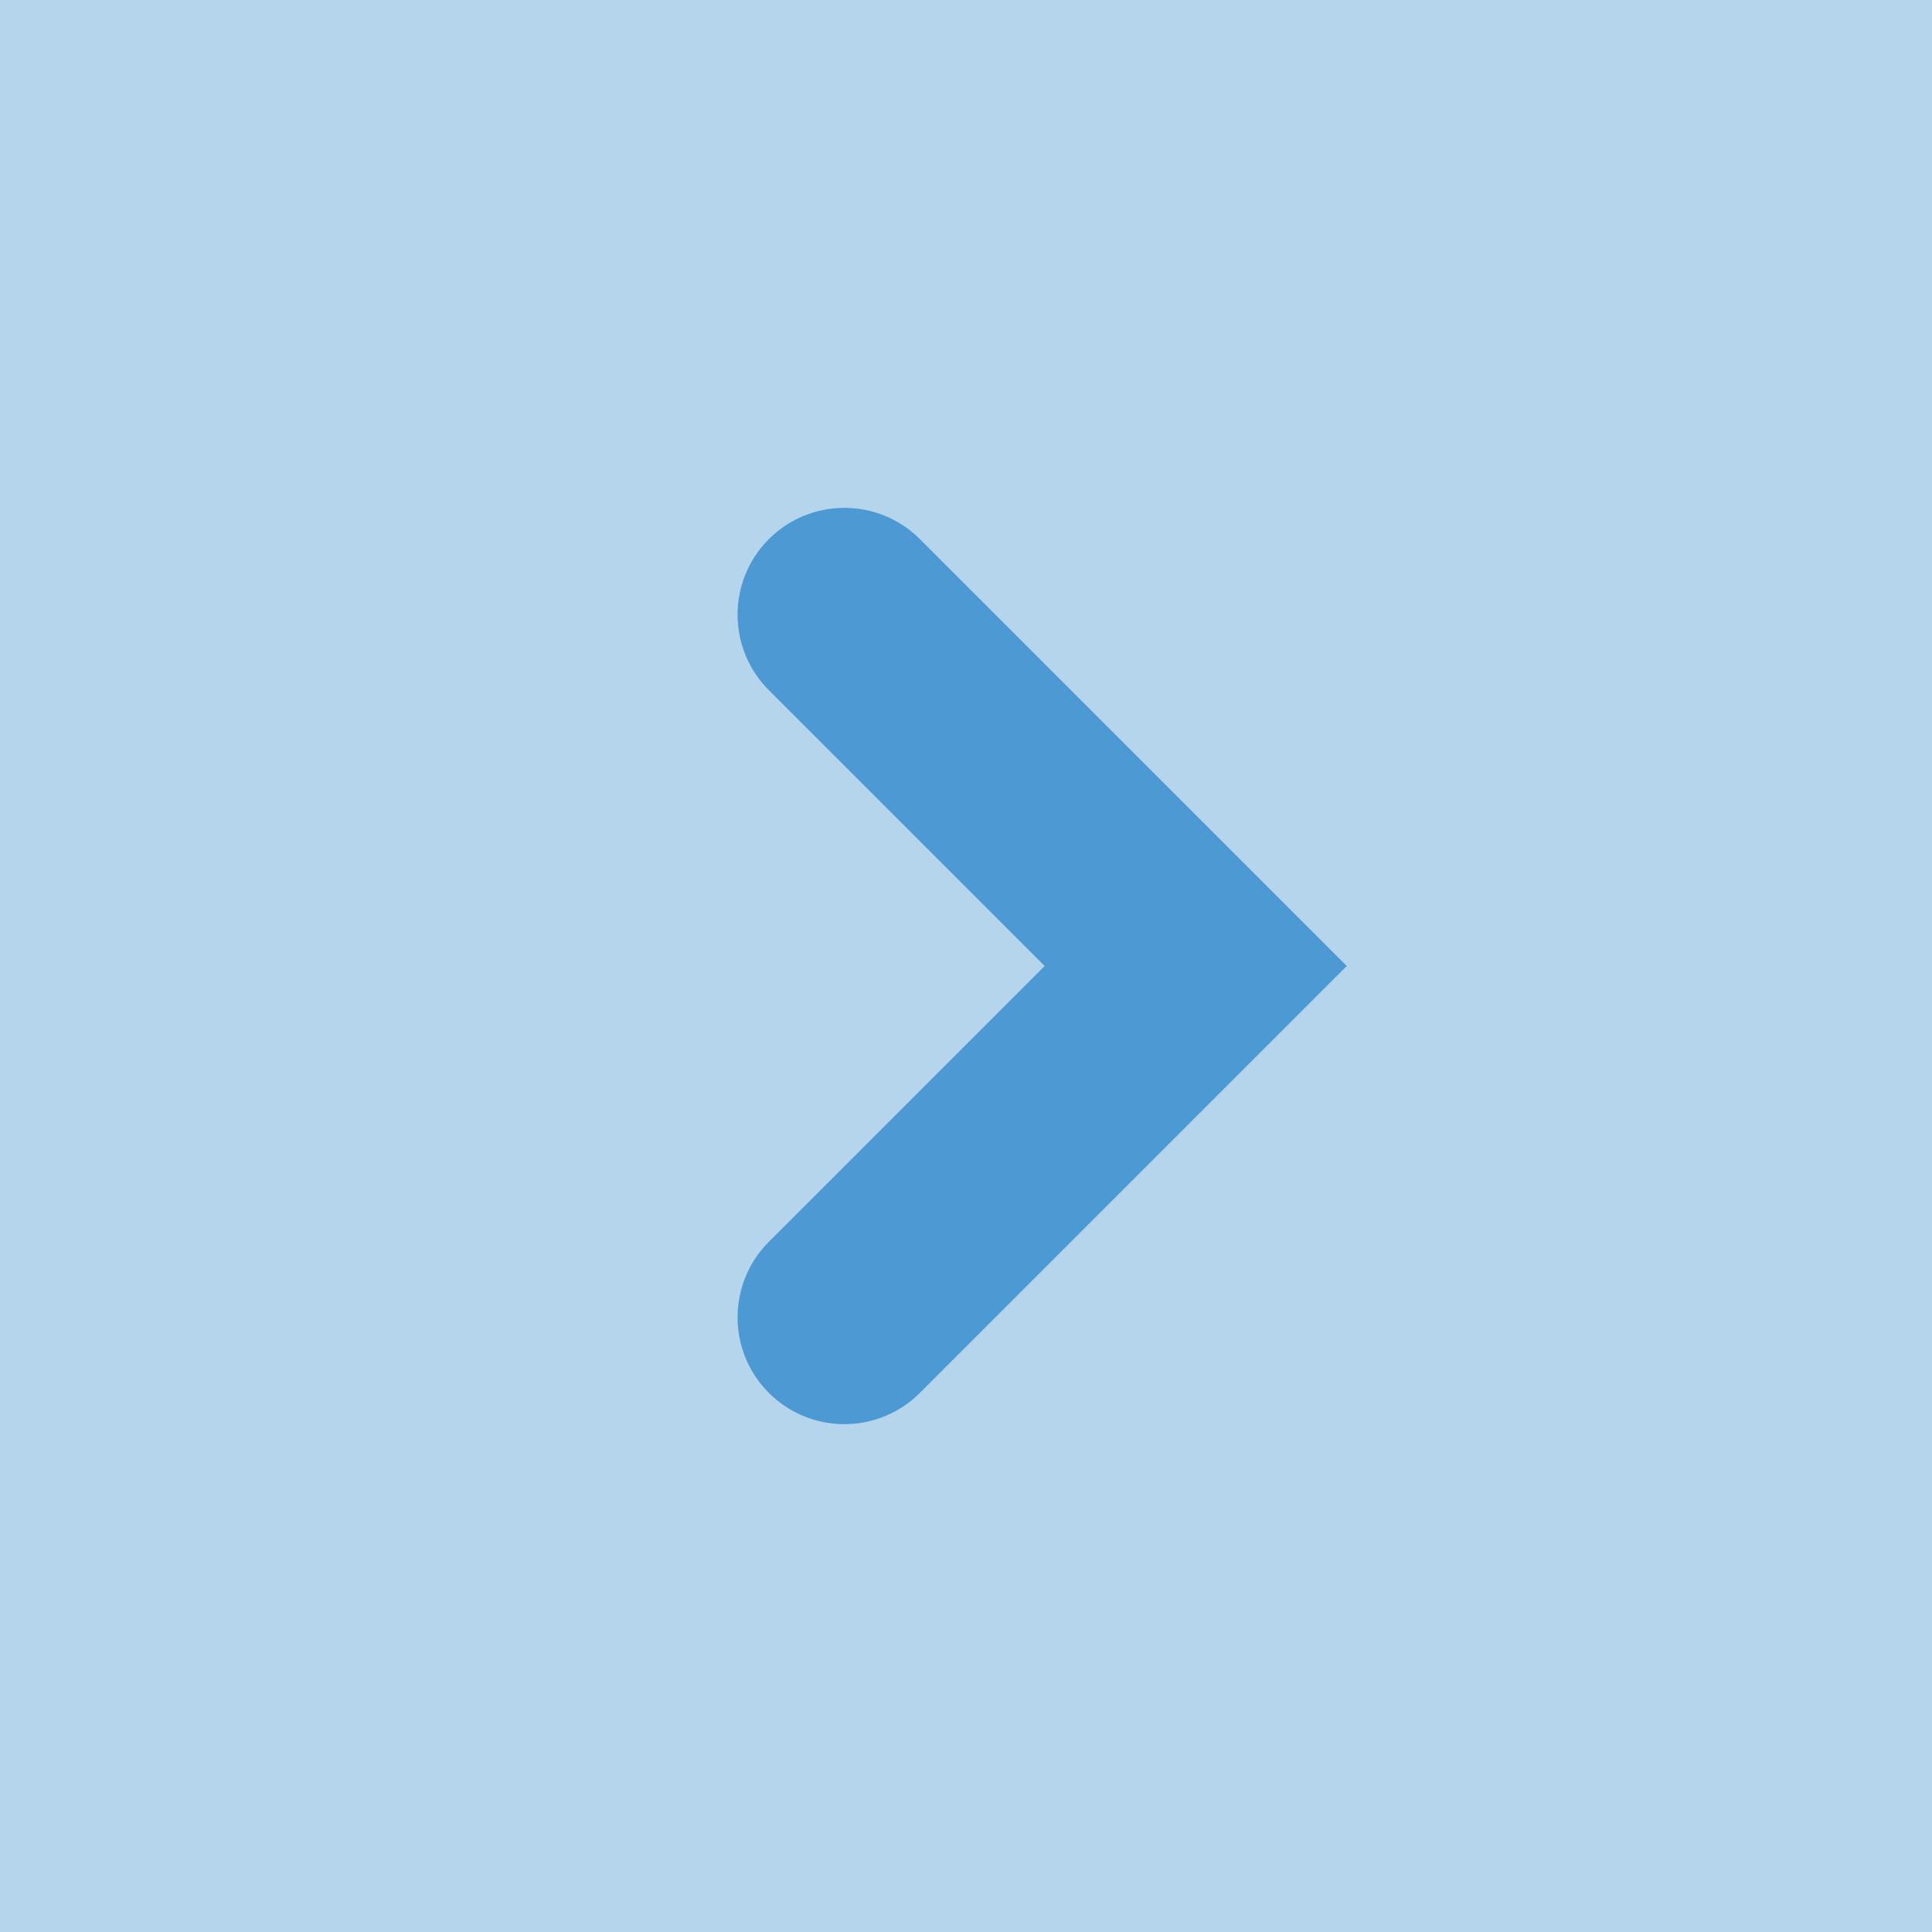 <?xml version="1.0" encoding="UTF-8" standalone="no"?>
<!DOCTYPE svg PUBLIC "-//W3C//DTD SVG 1.1//EN" "http://www.w3.org/Graphics/SVG/1.1/DTD/svg11.dtd">
<svg width="100%" height="100%" viewBox="0 0 720 720" version="1.1" xmlns="http://www.w3.org/2000/svg" xmlns:xlink="http://www.w3.org/1999/xlink" xml:space="preserve" xmlns:serif="http://www.serif.com/" style="fill-rule:evenodd;clip-rule:evenodd;stroke-linejoin:round;stroke-miterlimit:2;">
    <rect x="0" y="0" width="720" height="720" style="fill:rgb(9,113,194);fill-opacity:0.3;"/>
    <g transform="matrix(1,0,0,1,85.609,0)">
        <path d="M303.708,360L200.914,257.207C185.38,241.673 185.38,216.449 200.914,200.914C216.449,185.38 241.673,185.38 257.207,200.914L360,303.708L416.292,360L360,416.292L257.207,519.086C241.673,534.62 216.449,534.62 200.914,519.086C185.38,503.551 185.38,478.327 200.914,462.793L303.708,360Z" style="fill:rgb(9,113,194);fill-opacity:0.6;"/>
    </g>
</svg>
